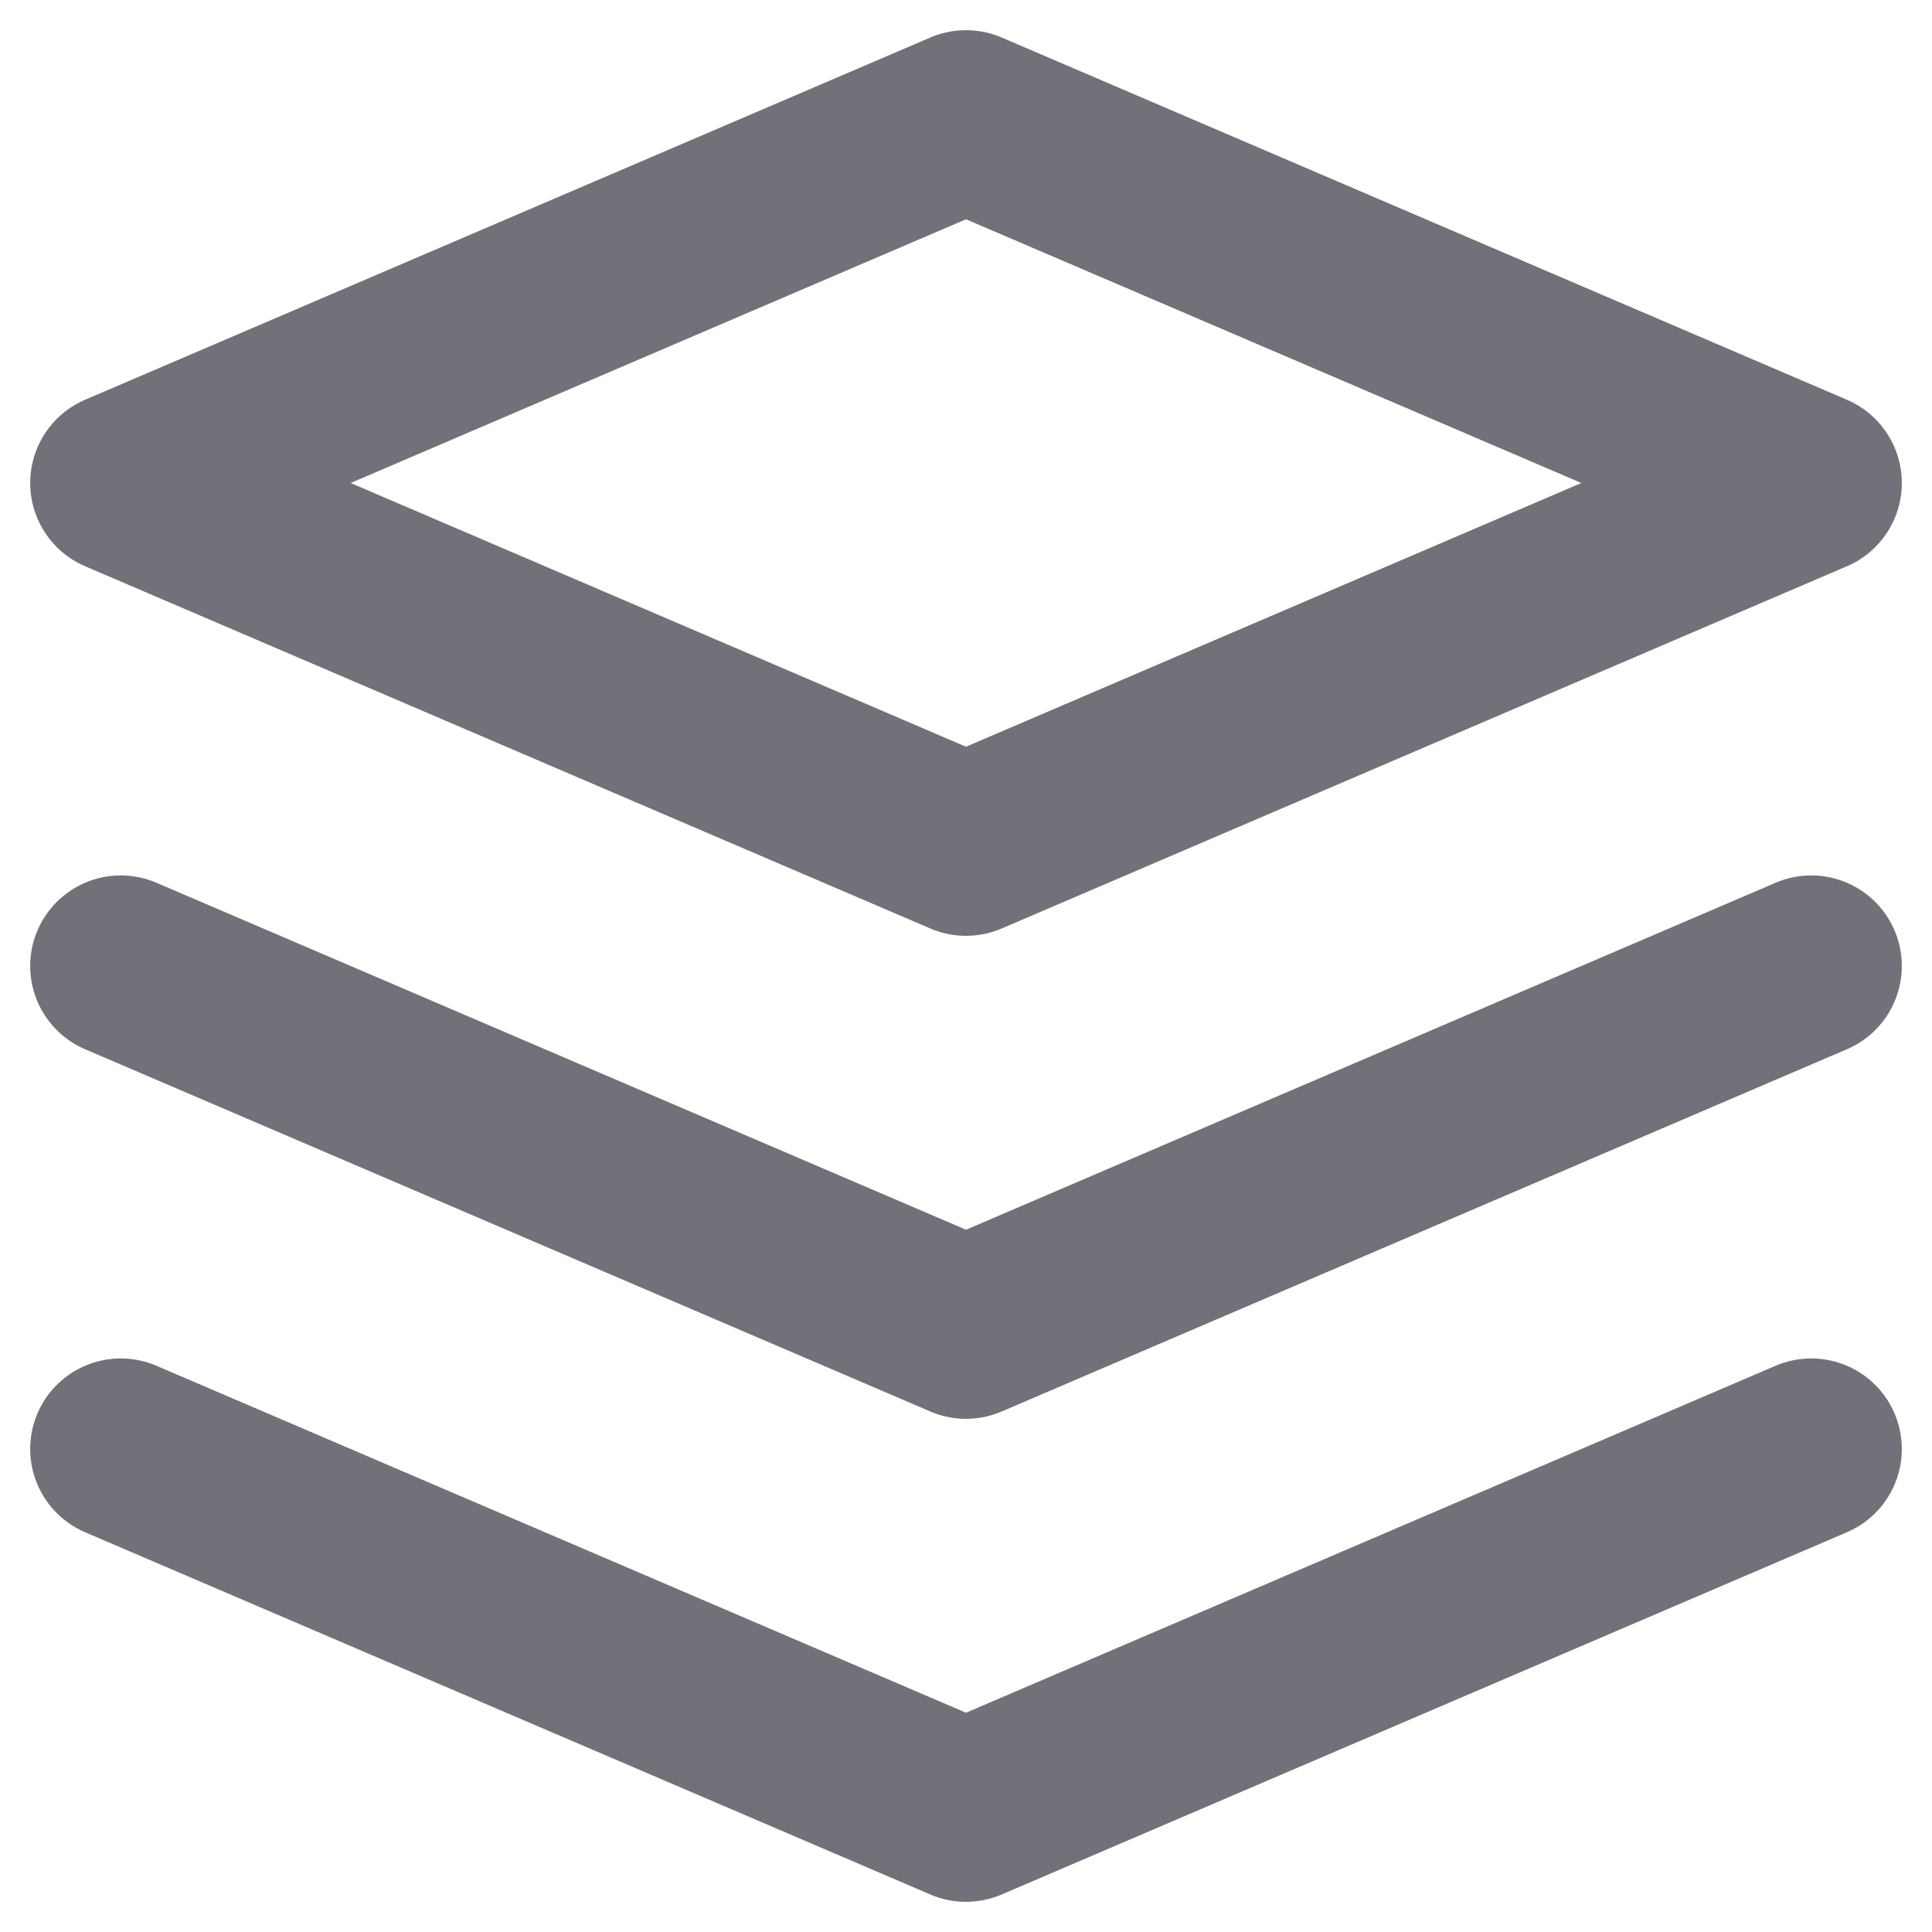 <svg width="16" height="16" viewBox="0 0 16 16" fill="none" xmlns="http://www.w3.org/2000/svg">
<path d="M1 8L8 11L15 8" stroke="#71717A" stroke-width="1.5" stroke-linecap="round" stroke-linejoin="round"/>
<path d="M8 1L1 4L8 7L15 4L8 1Z" stroke="#71717A" stroke-width="1.5" stroke-linecap="round" stroke-linejoin="round"/>
<path d="M1 12L8 15L15 12" stroke="#71717A" stroke-width="1.5" stroke-linecap="round" stroke-linejoin="round"/>
</svg>
